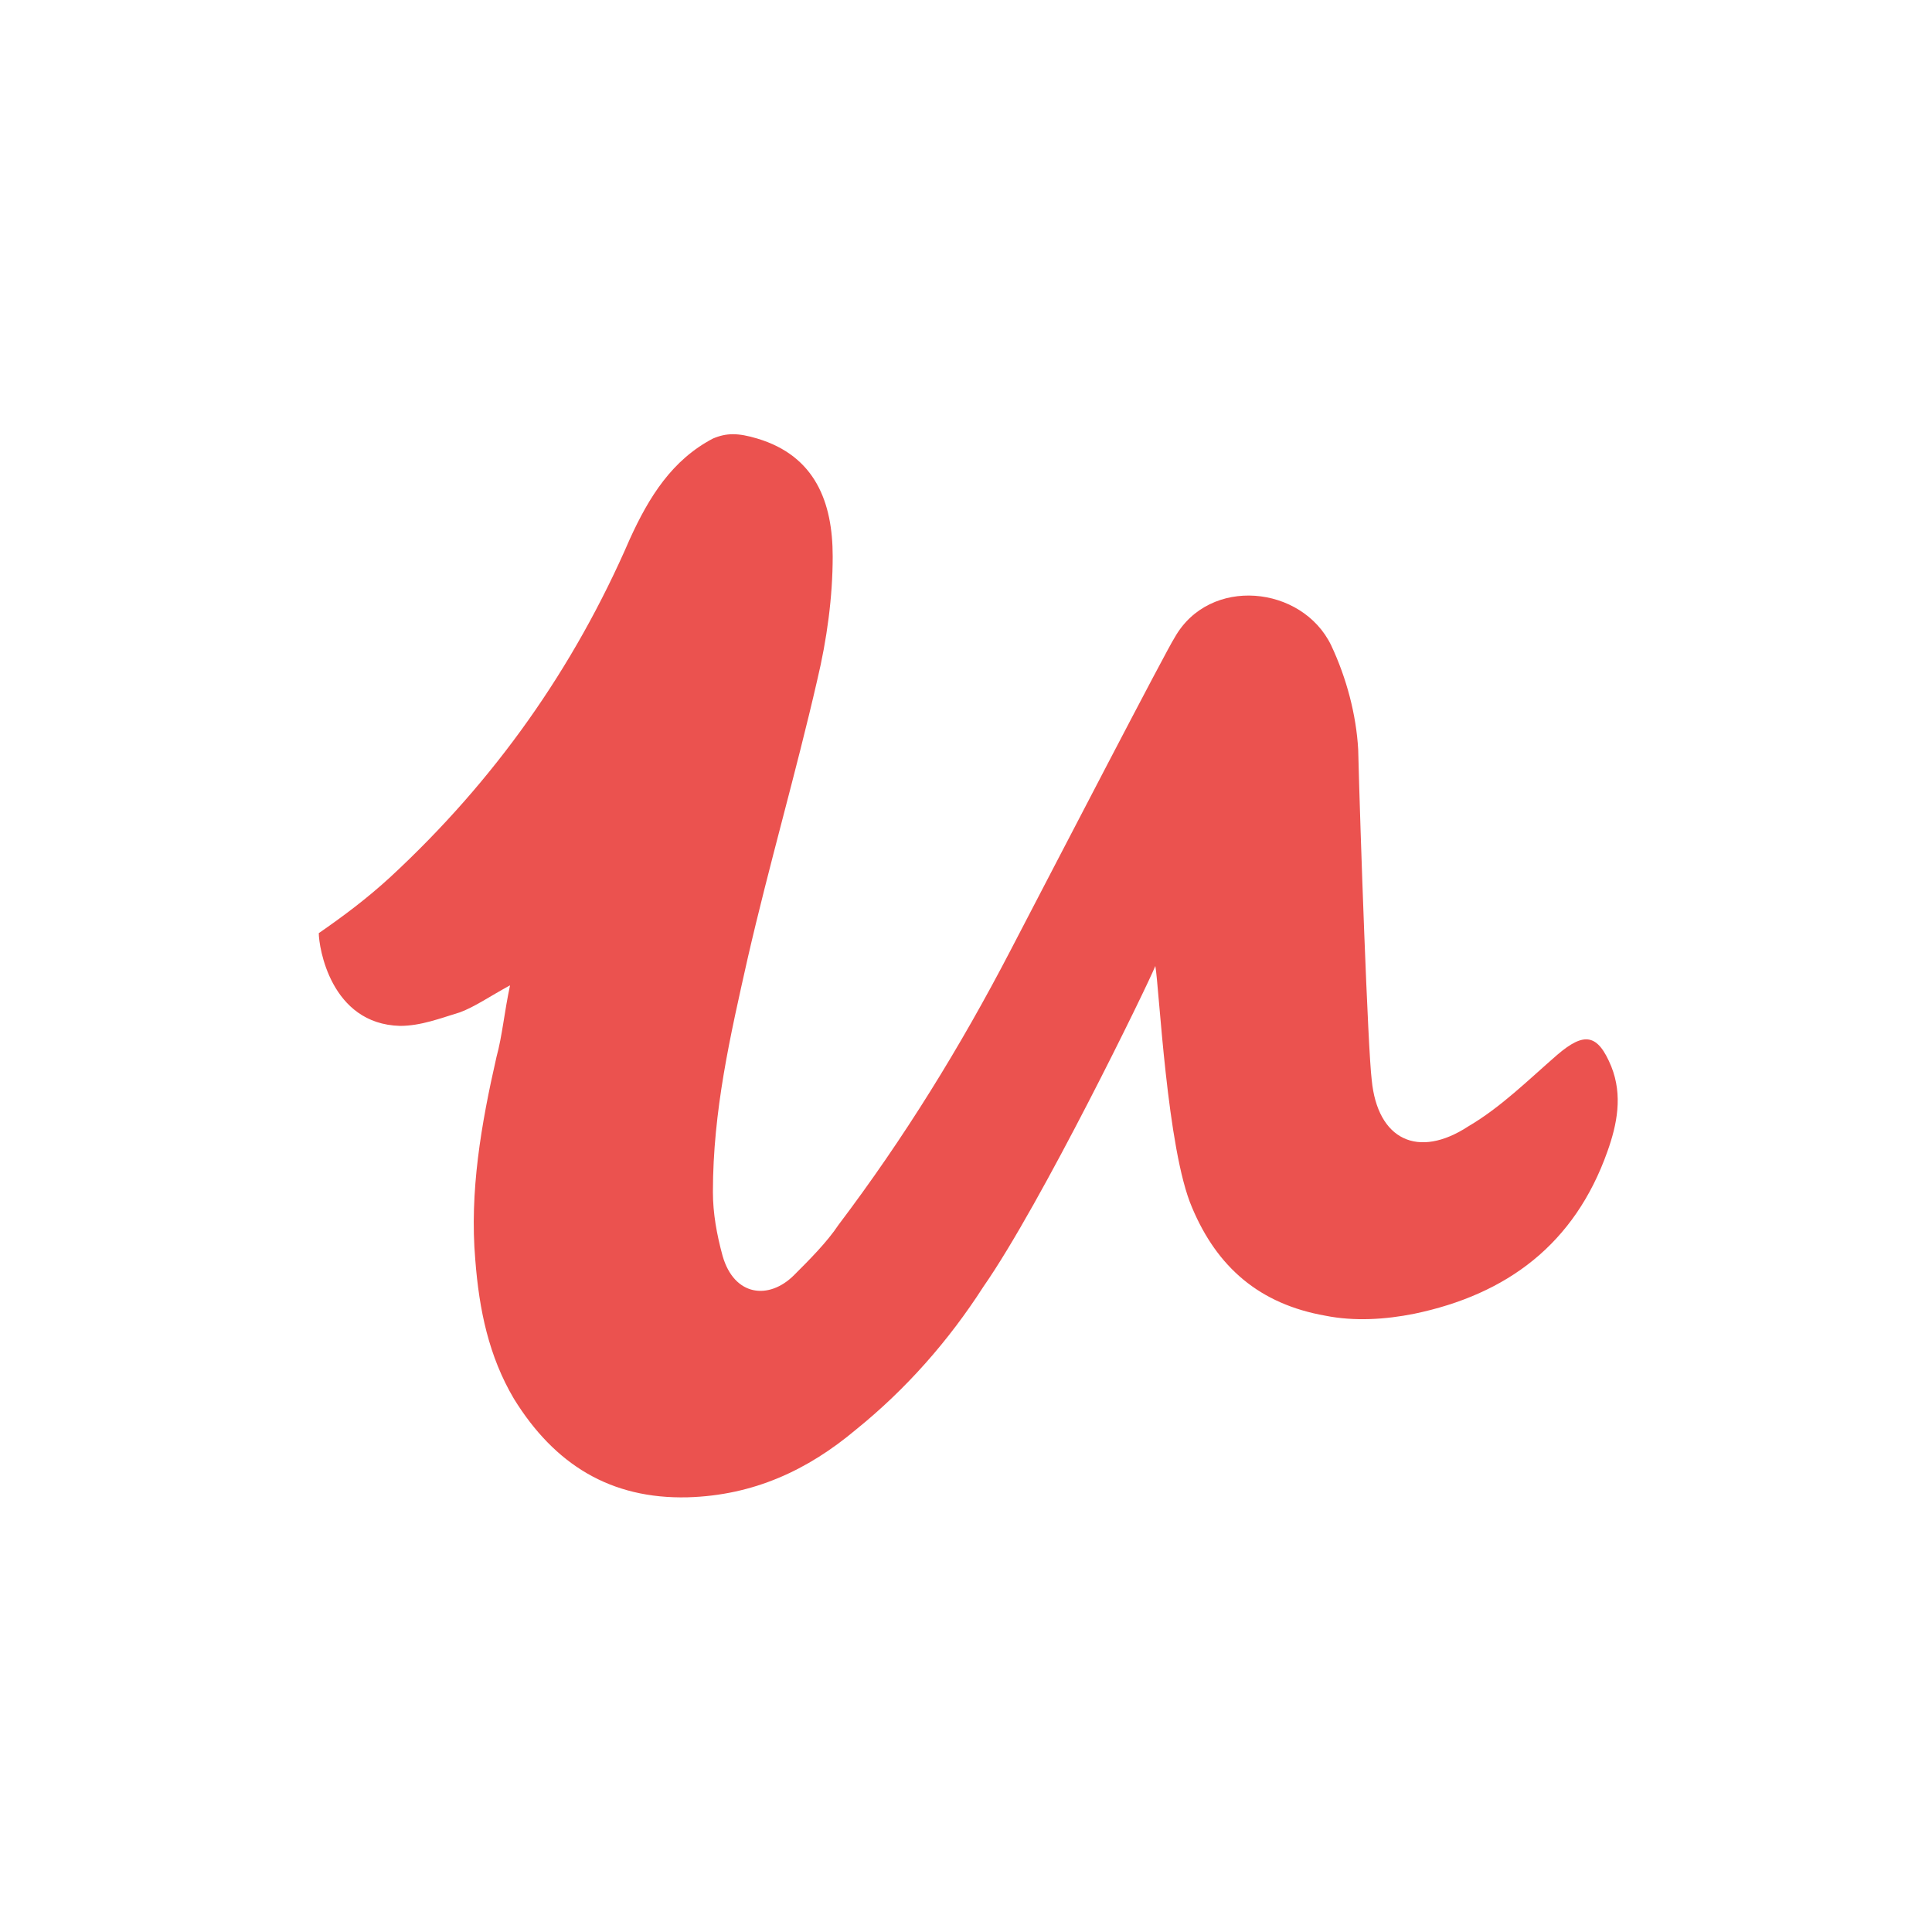 <?xml version="1.0" encoding="utf-8"?>
<!-- Generator: Adobe Illustrator 24.3.0, SVG Export Plug-In . SVG Version: 6.00 Build 0)  -->
<svg version="1.1" id="Layer_1" xmlns="http://www.w3.org/2000/svg" xmlns:xlink="http://www.w3.org/1999/xlink" x="0px" y="0px"
	 viewBox="0 0 100 100" style="enable-background:new 0 0 100 100;" xml:space="preserve">
<style type="text/css">
	.st0{fill:#EB524F;}
</style>
<path class="st0" d="M39.2,22.7c3,0.9,3.9,3.3,3.9,6.1c0,2.1-0.3,4.3-0.8,6.4c-1.1,4.8-2.5,9.6-3.6,14.4c-0.9,4-1.8,7.9-1.8,12.1
	c0,1.1,0.2,2.2,0.5,3.3c0.6,2.1,2.4,2.3,3.7,1c0.8-0.8,1.7-1.7,2.3-2.6c3.4-4.5,6.3-9.2,8.9-14.2c2.5-4.8,8.1-15.6,8.5-16.2
	c1.8-3.2,6.6-2.7,8.1,0.4c0.8,1.7,1.3,3.6,1.4,5.4c0.1,4.1,0.5,15.5,0.7,17.1c0.3,3.1,2.4,4.1,5,2.4c1.7-1,3.1-2.4,4.6-3.7
	c1.4-1.2,2.1-1.1,2.8,0.6c0.6,1.5,0.3,3-0.2,4.4c-1.7,4.8-5.2,7.4-10,8.4c-1.5,0.3-3.1,0.4-4.6,0.1c-3.4-0.6-5.6-2.5-6.9-5.6
	c-1.3-3-1.7-11.4-1.9-12.5c-0.4,1-5.9,12.3-8.9,16.6c-1.8,2.8-4,5.3-6.6,7.4c-2.5,2.1-5.3,3.4-8.7,3.5c-4,0.1-6.9-1.7-9-5.1
	c-1.3-2.2-1.8-4.6-2-7.2c-0.3-3.5,0.3-7,1.1-10.5c0.3-1.1,0.4-2.3,0.7-3.7c-1.1,0.6-1.8,1.1-2.6,1.4c-1,0.3-2,0.7-3.1,0.7
	c-3.6-0.1-4.2-4.1-4.2-4.8c1.3-0.9,2.5-1.8,3.7-2.9c5.4-5,9.5-10.8,12.4-17.5c1-2.2,2.2-4.1,4.3-5.2C37.6,22.4,38.2,22.4,39.2,22.7z
	"/>
</svg>
